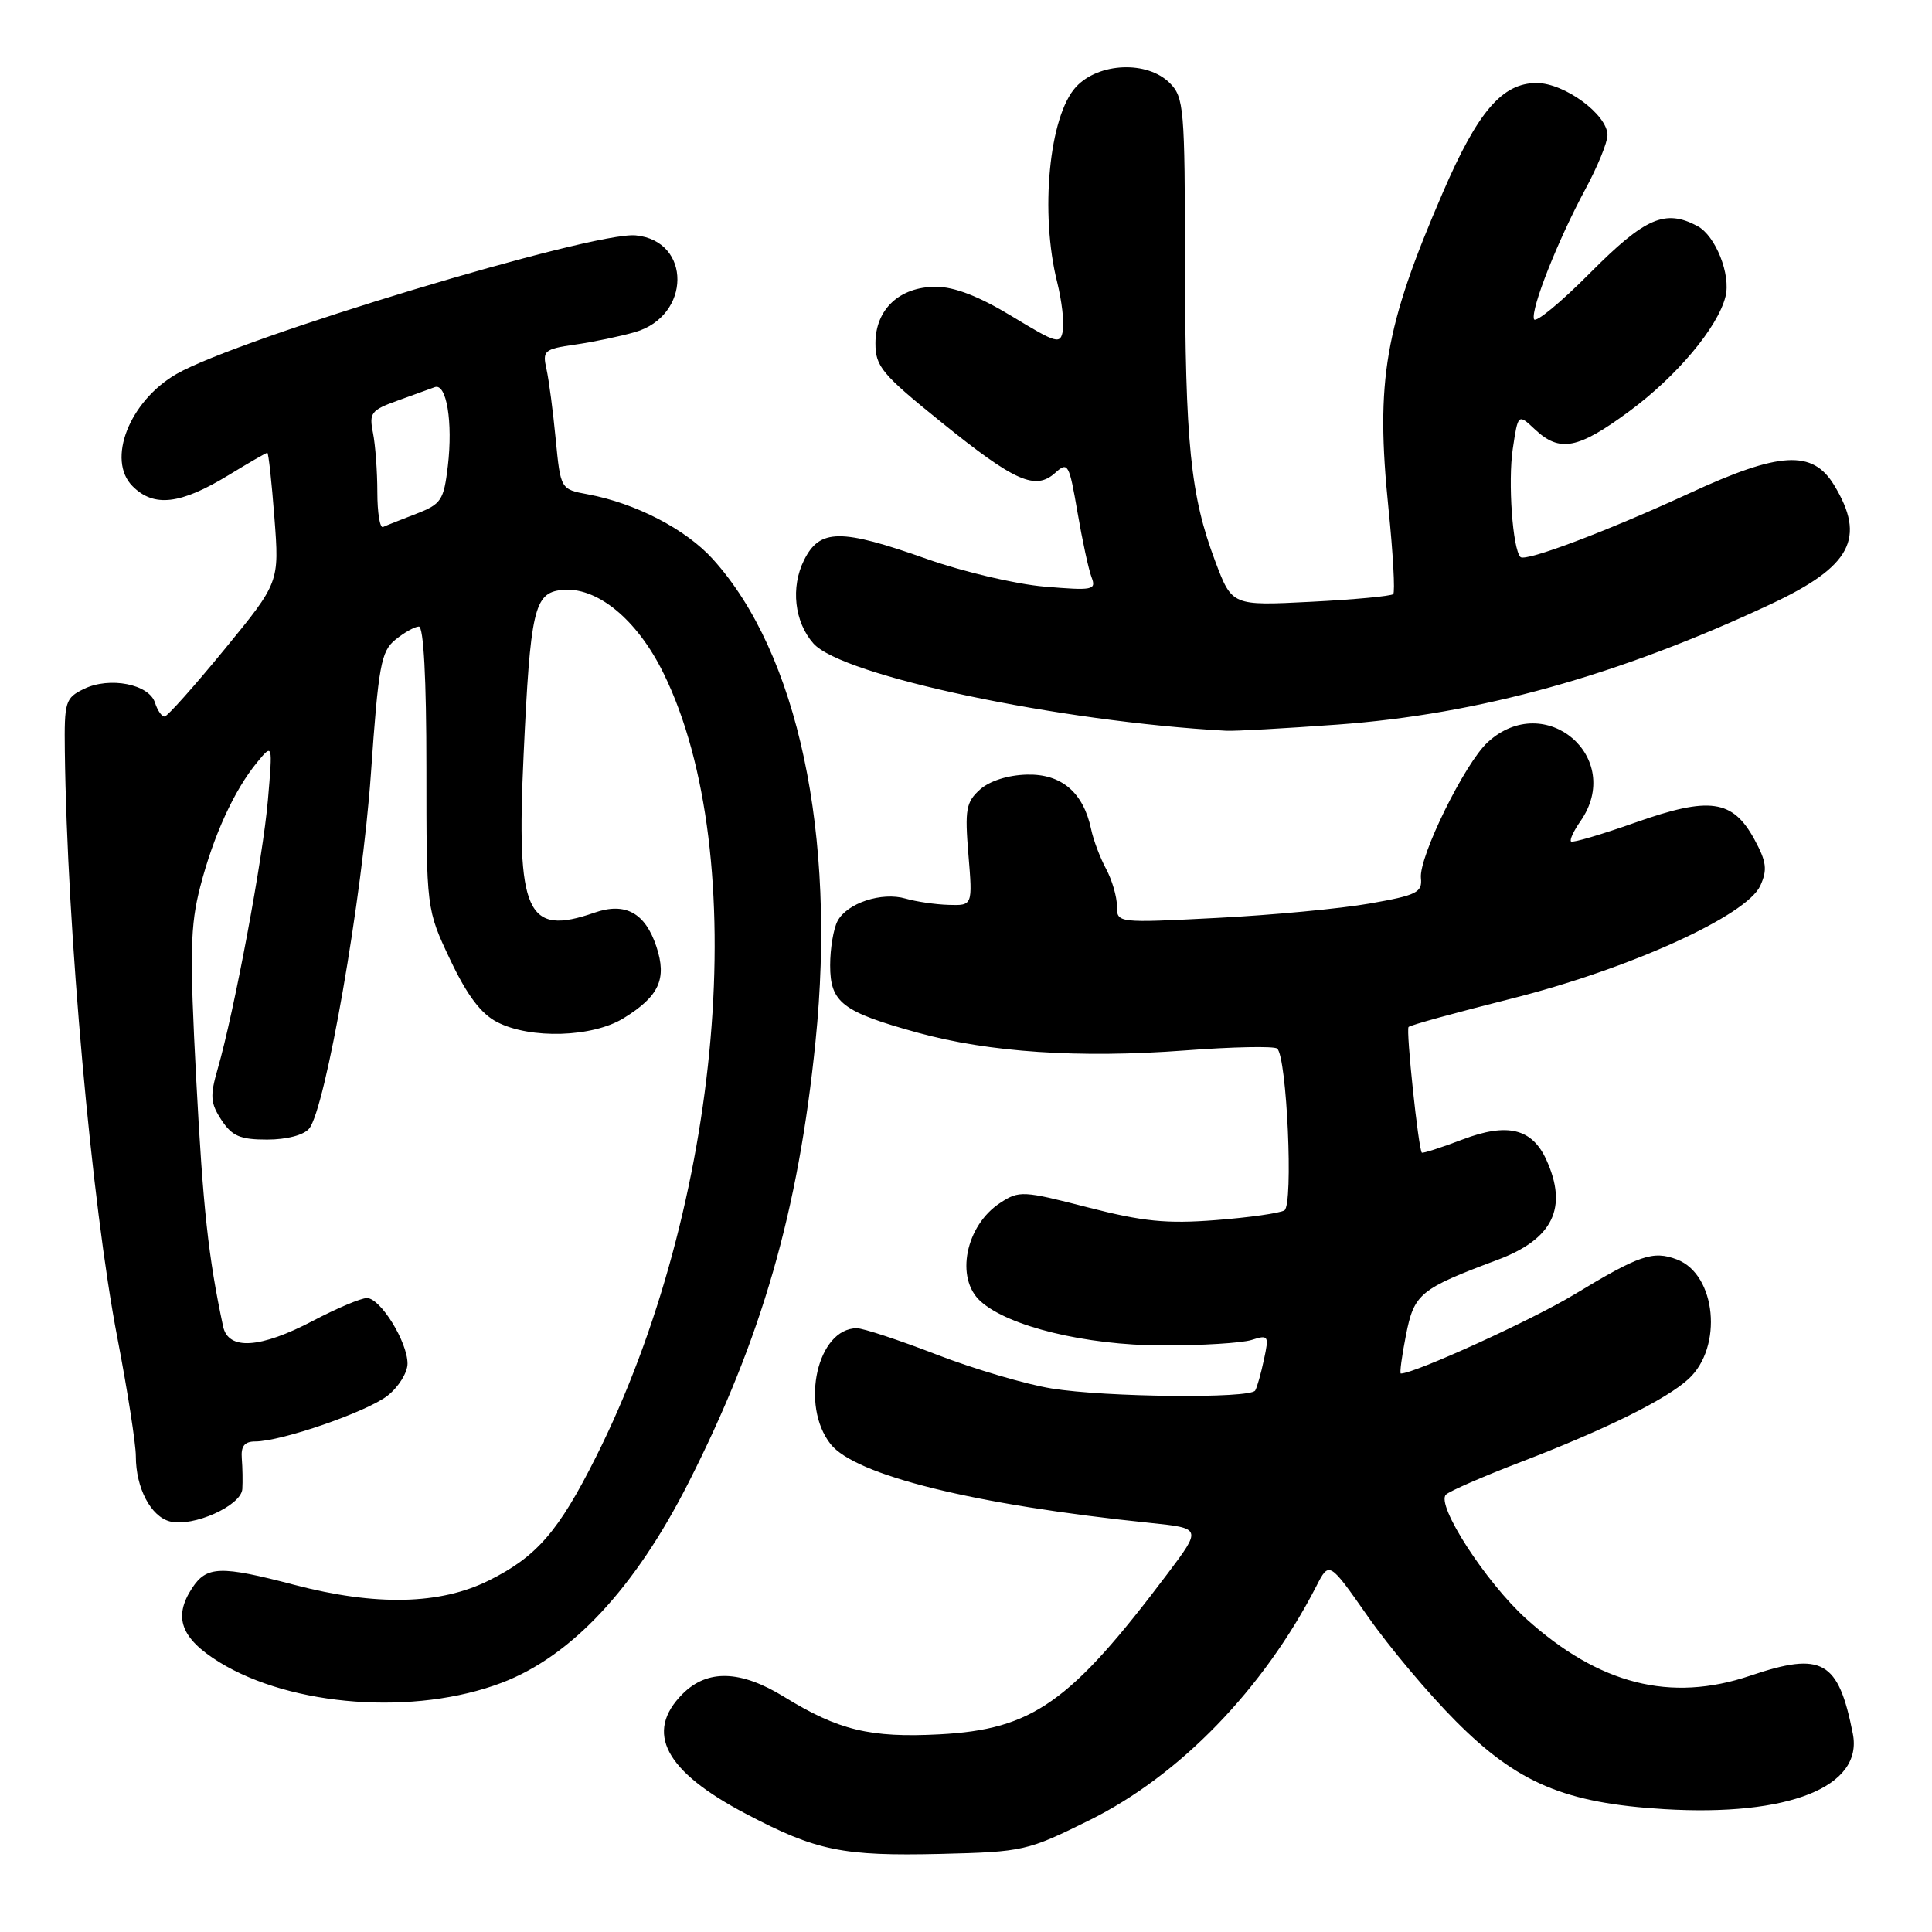 <?xml version="1.0" encoding="UTF-8" standalone="no"?>
<!DOCTYPE svg PUBLIC "-//W3C//DTD SVG 1.1//EN" "http://www.w3.org/Graphics/SVG/1.1/DTD/svg11.dtd" >
<svg xmlns="http://www.w3.org/2000/svg" xmlns:xlink="http://www.w3.org/1999/xlink" version="1.1" viewBox="0 0 256 256">
 <g >
 <path fill="currentColor"
d=" M 144.37 241.18 C 156.32 235.26 167.41 223.82 174.42 210.18 C 176.12 206.86 176.12 206.86 181.24 214.18 C 184.05 218.21 189.31 224.47 192.93 228.09 C 201.09 236.28 207.38 238.93 220.50 239.72 C 237.02 240.71 246.90 236.76 245.51 229.73 C 243.60 220.02 241.46 218.81 231.92 222.04 C 221.34 225.61 211.87 223.20 202.22 214.49 C 196.86 209.64 190.22 199.36 191.60 198.04 C 192.09 197.57 196.58 195.61 201.57 193.70 C 212.75 189.41 220.79 185.43 223.73 182.73 C 228.34 178.51 227.41 168.87 222.21 166.89 C 219.03 165.68 217.23 166.30 208.59 171.53 C 203.05 174.89 187.45 182.00 185.62 182.00 C 185.44 182.00 185.74 179.73 186.29 176.95 C 187.38 171.40 188.12 170.80 198.42 166.94 C 205.78 164.19 207.80 160.04 204.89 153.66 C 203.00 149.52 199.73 148.73 193.79 150.99 C 190.95 152.07 188.52 152.85 188.40 152.73 C 187.95 152.27 186.28 136.48 186.64 136.08 C 186.85 135.84 192.93 134.17 200.17 132.35 C 215.85 128.41 231.43 121.35 233.25 117.36 C 234.21 115.24 234.08 114.19 232.46 111.21 C 229.58 105.94 226.54 105.51 216.67 109.00 C 212.20 110.58 208.37 111.71 208.17 111.50 C 207.96 111.30 208.52 110.10 209.40 108.84 C 215.31 100.41 204.76 91.37 197.14 98.34 C 194.11 101.10 187.99 113.54 188.28 116.35 C 188.48 118.25 187.73 118.63 181.50 119.72 C 177.65 120.40 168.54 121.26 161.25 121.63 C 148.00 122.31 148.00 122.31 148.00 120.06 C 148.00 118.82 147.35 116.61 146.57 115.15 C 145.78 113.69 144.88 111.32 144.58 109.88 C 143.55 104.99 140.64 102.52 136.07 102.64 C 133.56 102.70 131.12 103.48 129.85 104.62 C 128.00 106.29 127.83 107.27 128.32 113.25 C 128.88 120.00 128.88 120.00 125.69 119.90 C 123.94 119.85 121.38 119.47 120.00 119.07 C 116.83 118.15 112.25 119.66 110.98 122.04 C 110.44 123.05 110.00 125.69 110.00 127.91 C 110.00 132.85 111.59 134.07 121.62 136.84 C 131.07 139.44 142.99 140.24 157.00 139.19 C 163.32 138.71 168.83 138.60 169.23 138.94 C 170.52 140.03 171.40 159.64 170.19 160.38 C 169.59 160.75 165.50 161.33 161.10 161.67 C 154.57 162.18 151.44 161.86 144.13 159.98 C 135.56 157.77 135.04 157.74 132.53 159.39 C 127.94 162.39 126.54 169.37 129.92 172.42 C 133.60 175.76 143.85 178.25 154.00 178.28 C 159.22 178.29 164.56 177.96 165.85 177.55 C 168.08 176.84 168.17 176.97 167.48 180.15 C 167.09 181.99 166.57 183.84 166.32 184.25 C 165.68 185.34 146.54 185.15 139.33 183.98 C 135.93 183.43 129.08 181.41 124.11 179.49 C 119.14 177.57 114.38 176.00 113.54 176.00 C 108.32 176.00 106.00 186.19 110.05 191.34 C 113.32 195.49 129.08 199.39 152.37 201.79 C 159.23 202.50 159.23 202.50 154.72 208.50 C 141.81 225.64 136.82 229.16 124.47 229.81 C 115.32 230.29 111.09 229.27 103.90 224.84 C 98.13 221.29 93.74 221.16 90.45 224.45 C 85.37 229.54 88.09 234.70 98.84 240.34 C 108.19 245.26 111.63 245.96 124.70 245.65 C 135.61 245.38 136.13 245.26 144.37 241.18 Z  M 66.50 222.97 C 75.72 219.46 84.12 210.46 91.21 196.50 C 100.93 177.35 105.78 160.54 108.06 138.00 C 110.85 110.60 105.73 86.56 94.46 74.09 C 90.88 70.13 84.23 66.68 77.89 65.50 C 74.28 64.83 74.28 64.83 73.63 58.16 C 73.28 54.50 72.73 50.33 72.41 48.90 C 71.86 46.47 72.11 46.25 76.16 45.67 C 78.55 45.33 82.14 44.58 84.13 44.01 C 91.58 41.88 91.66 31.91 84.24 31.19 C 78.59 30.64 31.59 44.82 23.38 49.56 C 17.14 53.16 14.09 60.95 17.57 64.43 C 20.40 67.26 23.91 66.85 30.32 62.94 C 32.97 61.32 35.26 60.00 35.42 60.00 C 35.58 60.00 36.00 63.86 36.36 68.58 C 37.02 77.17 37.02 77.17 29.76 86.03 C 25.77 90.90 22.19 94.91 21.82 94.94 C 21.44 94.97 20.87 94.15 20.54 93.12 C 19.76 90.65 14.53 89.63 11.13 91.28 C 8.65 92.49 8.51 92.95 8.59 99.53 C 8.89 123.20 12.15 159.62 15.55 177.26 C 16.90 184.27 18.00 191.34 18.00 192.96 C 18.00 197.17 19.99 200.96 22.53 201.60 C 25.60 202.37 31.97 199.51 32.11 197.30 C 32.17 196.31 32.14 194.49 32.04 193.25 C 31.91 191.62 32.40 191.00 33.82 191.00 C 37.29 191.00 48.64 187.07 51.36 184.93 C 52.81 183.79 54.00 181.88 54.00 180.68 C 53.99 177.79 50.40 172.00 48.62 172.00 C 47.84 172.00 44.64 173.35 41.50 175.00 C 34.48 178.69 30.24 178.96 29.56 175.75 C 27.60 166.56 26.90 160.10 26.00 143.00 C 25.12 126.28 25.20 122.64 26.53 117.50 C 28.29 110.69 31.05 104.67 34.08 101.00 C 36.14 98.50 36.14 98.50 35.50 106.00 C 34.86 113.59 31.04 134.04 28.84 141.65 C 27.81 145.21 27.88 146.17 29.34 148.40 C 30.75 150.54 31.81 151.00 35.40 151.00 C 37.98 151.00 40.24 150.41 40.96 149.55 C 43.13 146.93 48.00 118.98 49.15 102.50 C 50.15 88.17 50.49 86.32 52.38 84.77 C 53.55 83.82 54.95 83.03 55.50 83.02 C 56.13 83.01 56.50 89.90 56.50 101.75 C 56.50 120.50 56.50 120.50 59.66 127.18 C 61.89 131.88 63.73 134.33 65.87 135.43 C 70.28 137.71 78.52 137.46 82.64 134.91 C 87.34 132.01 88.39 129.71 86.98 125.44 C 85.50 120.96 82.86 119.51 78.78 120.93 C 69.76 124.07 68.40 121.07 69.38 100.04 C 70.27 80.82 70.78 78.59 74.37 78.18 C 79.02 77.64 84.39 82.01 87.92 89.21 C 99.73 113.25 95.71 159.75 78.95 193.09 C 74.01 202.93 71.11 206.27 64.78 209.42 C 58.32 212.64 49.81 212.83 39.00 210.00 C 29.20 207.43 27.38 207.49 25.45 210.44 C 22.93 214.28 23.96 217.09 29.05 220.24 C 38.65 226.15 55.00 227.35 66.50 222.97 Z  M 177.25 96.01 C 196.02 94.64 214.44 89.51 234.64 80.05 C 245.31 75.05 247.30 71.29 243.01 64.25 C 240.17 59.59 235.82 59.83 223.90 65.34 C 212.97 70.38 202.14 74.47 201.47 73.81 C 200.43 72.76 199.80 63.85 200.45 59.48 C 201.15 54.80 201.15 54.80 203.39 56.90 C 206.67 59.98 209.08 59.52 215.87 54.51 C 222.15 49.89 227.62 43.38 228.64 39.29 C 229.37 36.39 227.32 31.24 224.93 29.96 C 220.65 27.67 217.99 28.83 210.71 36.15 C 206.80 40.09 203.45 42.85 203.26 42.29 C 202.82 40.95 206.40 31.88 210.07 25.07 C 211.68 22.09 213.00 18.86 213.00 17.91 C 213.00 15.19 207.31 11.00 203.61 11.00 C 199.05 11.00 195.80 14.79 191.17 25.54 C 183.46 43.38 182.25 50.43 183.98 67.37 C 184.59 73.35 184.87 78.46 184.61 78.72 C 184.34 78.99 179.43 79.45 173.69 79.74 C 163.25 80.27 163.25 80.27 161.03 74.39 C 157.74 65.66 157.04 58.79 157.02 34.75 C 157.00 14.35 156.88 12.88 155.00 11.00 C 152.01 8.01 145.58 8.28 142.58 11.51 C 139.01 15.36 137.77 28.24 140.09 37.43 C 140.68 39.80 141.02 42.66 140.84 43.77 C 140.52 45.67 140.07 45.54 134.07 41.90 C 129.72 39.26 126.46 38.00 124.01 38.00 C 119.19 38.00 116.00 40.98 116.00 45.49 C 116.00 48.56 116.84 49.58 124.75 55.96 C 134.49 63.83 137.20 65.03 139.84 62.64 C 141.50 61.14 141.67 61.45 142.77 67.86 C 143.41 71.61 144.25 75.49 144.64 76.50 C 145.28 78.18 144.82 78.27 138.42 77.73 C 134.61 77.41 127.60 75.76 122.83 74.07 C 111.39 70.02 108.62 70.04 106.54 74.22 C 104.75 77.81 105.26 82.41 107.78 85.26 C 111.55 89.54 140.36 95.63 162.50 96.83 C 163.60 96.89 170.24 96.52 177.25 96.01 Z  M 50.00 65.21 C 50.00 62.48 49.74 58.95 49.42 57.35 C 48.89 54.72 49.18 54.34 52.67 53.09 C 54.78 52.33 57.00 51.53 57.61 51.30 C 59.17 50.73 60.03 55.94 59.34 61.77 C 58.80 66.30 58.47 66.80 55.13 68.09 C 53.13 68.86 51.16 69.64 50.75 69.83 C 50.34 70.01 50.00 67.94 50.00 65.21 Z "/>
</g>
</svg>